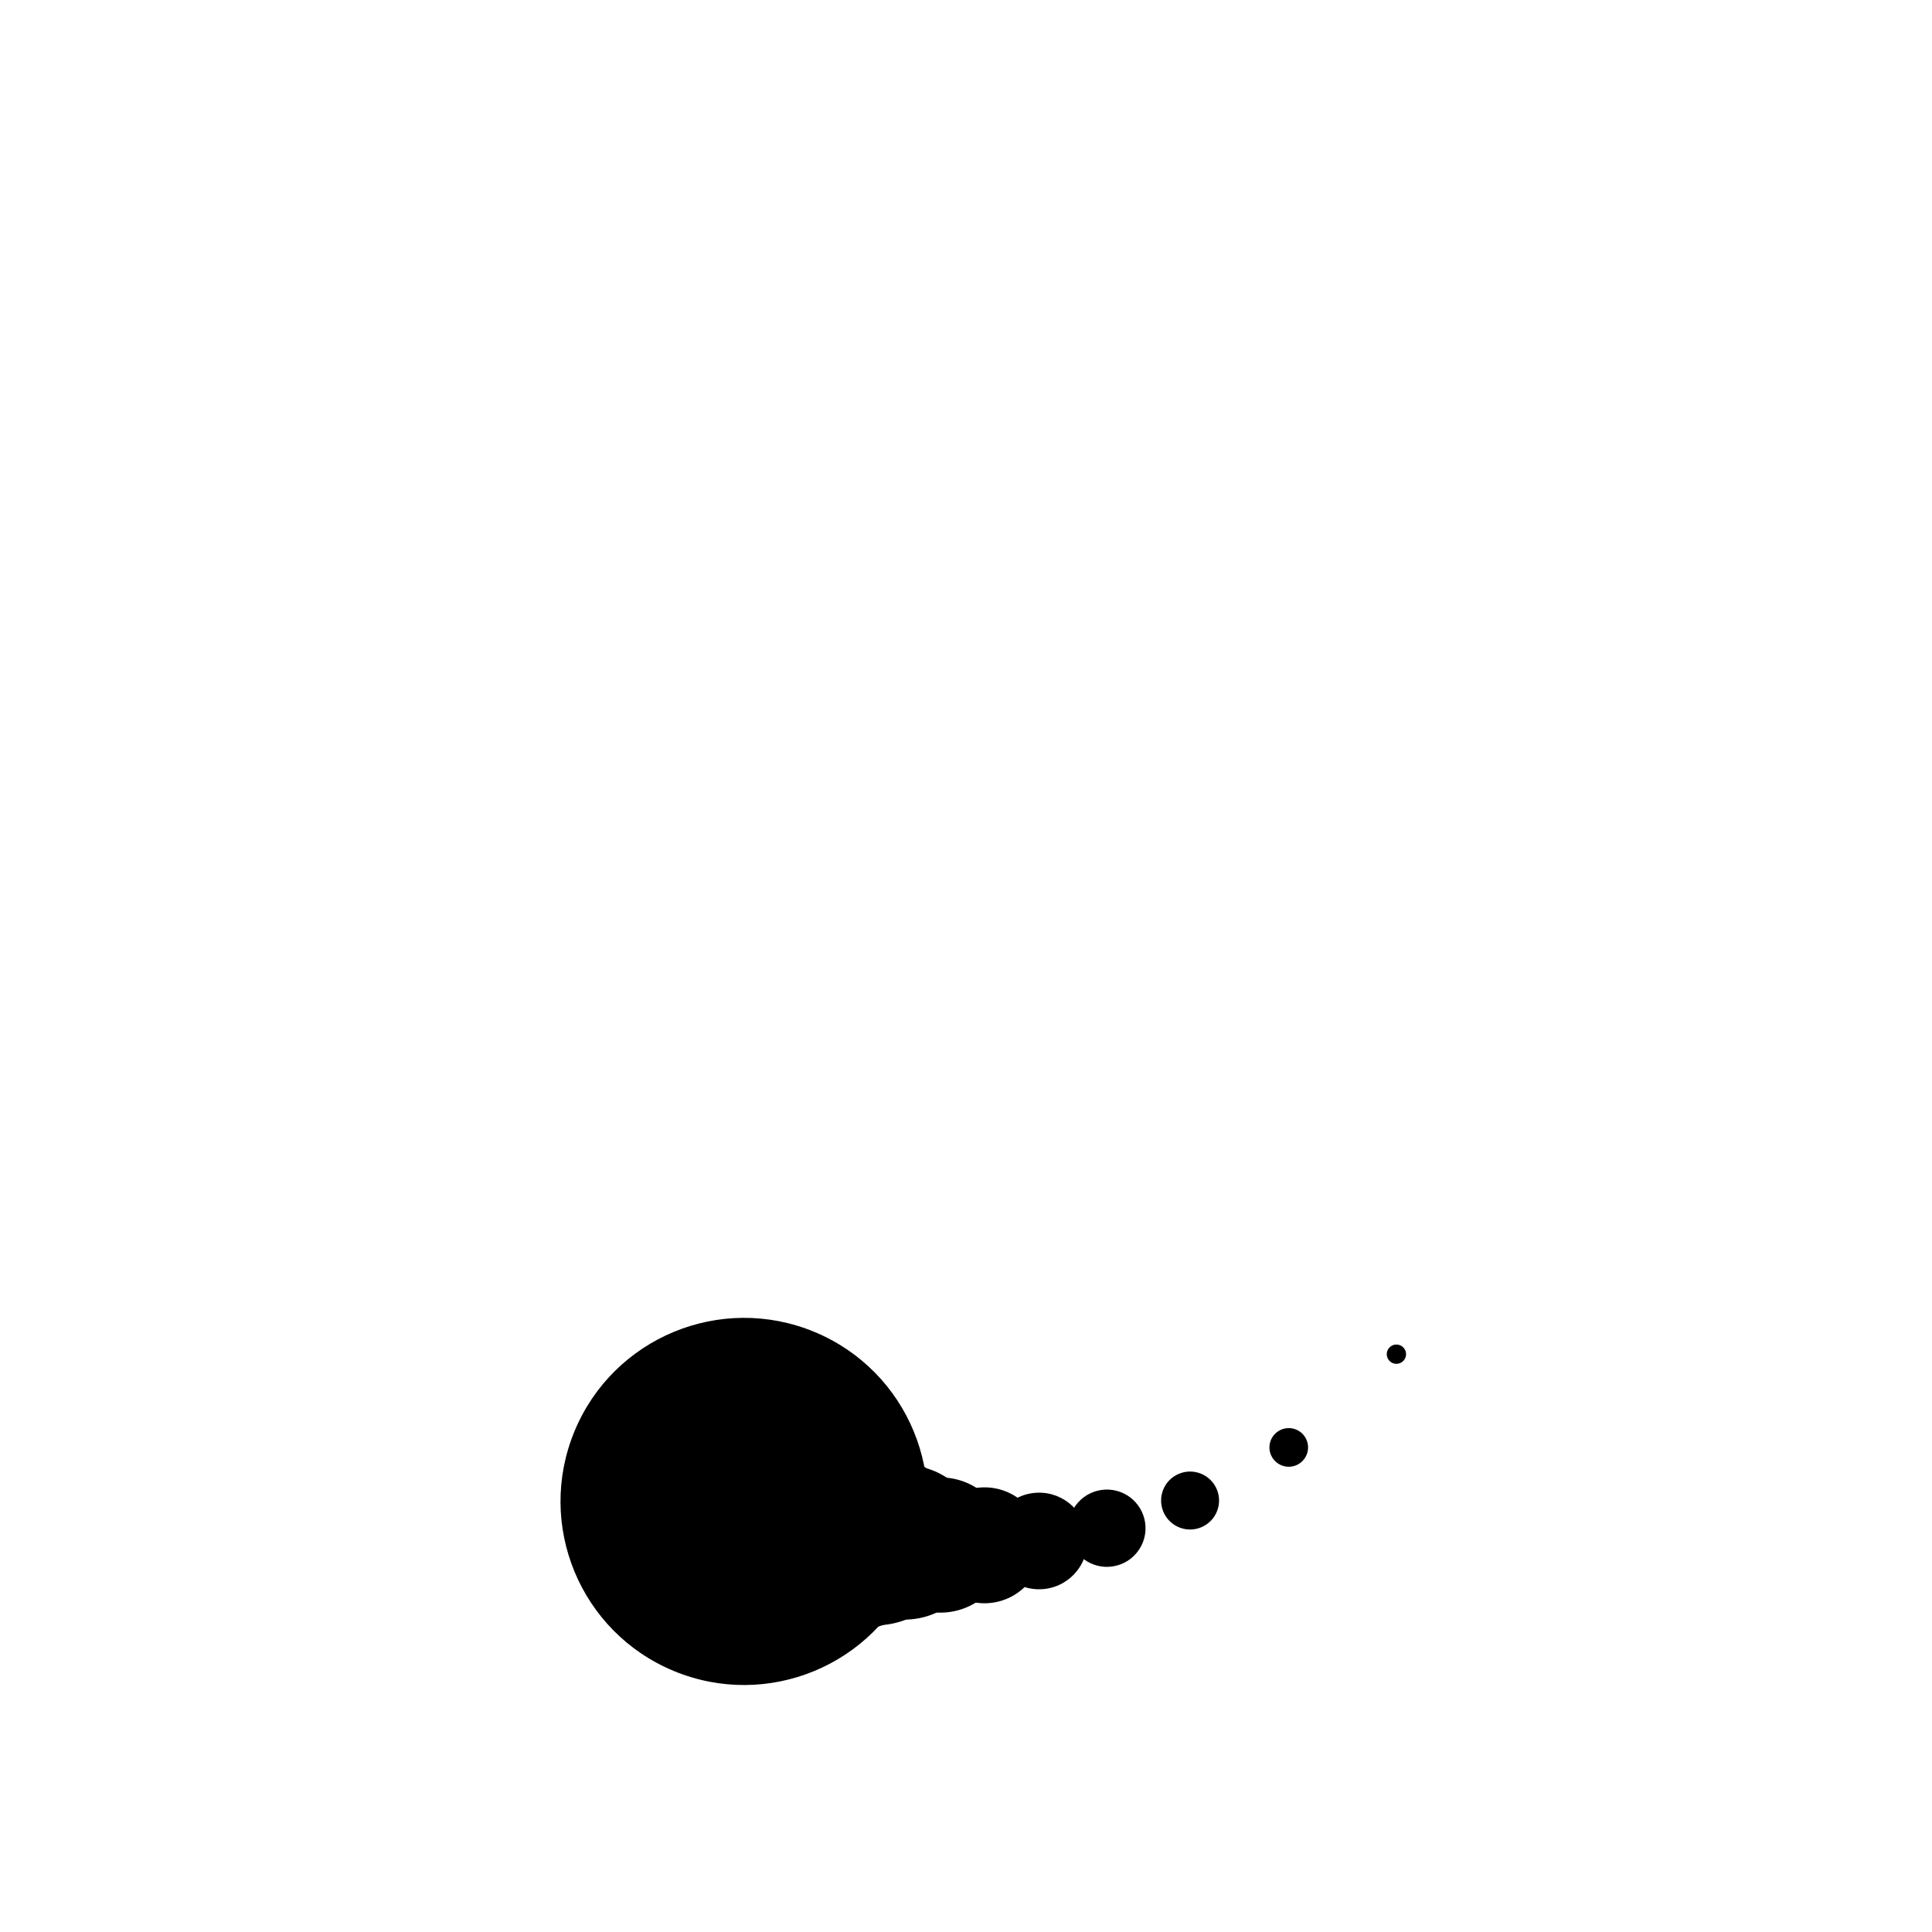 <svg xmlns="http://www.w3.org/2000/svg" xmlns:xlink="http://www.w3.org/1999/xlink" style="margin: auto; background: rgba(241, 242, 243, 0); display: block;" viewBox="0 0 100 100" preserveAspectRatio="xMidYMid"><defs><filter id="ldio-qk859g4t8om-filter" x="-100%" y="-100%" width="300%" height="300%" color-interpolation-filters="sRGB"><feGaussianBlur in="SourceGraphic" stdDeviation="3"/><feComponentTransfer result="cutoff"><feFuncA type="linear" slope="60" intercept="-40"/></feComponentTransfer></filter></defs><g filter="url(#ldio-qk859g4t8om-filter)" transform="rotate(211.1 50 50)"><animateTransform attributeName="transform" type="rotate" repeatCount="indefinite" dur="3.03s" values="0 50 50;360 50 50" keyTimes="0;1"/><g transform="rotate(263.434 50 50)"><g transform="translate(50 20)"><circle cx="0" cy="0" r="0" fill="currentColor" transform="scale(0.5)"/></g><animateTransform attributeName="transform" calcMode="spline" type="rotate" values="0 50 50;360 50 50" keyTimes="0;1" dur="1.01" keySplines="0.767 0 0.667 1" repeatCount="indefinite"/></g><g transform="rotate(280.947 50 50)"><g transform="translate(50 20)"><circle cx="0" cy="0" r="1" fill="currentColor" transform="scale(0.5)"/></g><animateTransform attributeName="transform" calcMode="spline" type="rotate" values="0 50 50;360 50 50" keyTimes="0;1" dur="1.01" keySplines="0.733 0 0.633 1" repeatCount="indefinite"/></g><g transform="rotate(295.062 50 50)"><g transform="translate(50 20)"><circle cx="0" cy="0" r="2" fill="currentColor" transform="scale(0.5)"/></g><animateTransform attributeName="transform" calcMode="spline" type="rotate" values="0 50 50;360 50 50" keyTimes="0;1" dur="1.01" keySplines="0.7 0 0.6 1" repeatCount="indefinite"/></g><g transform="rotate(306.156 50 50)"><g transform="translate(50 20)"><circle cx="0" cy="0" r="3" fill="currentColor" transform="scale(0.5)"/></g><animateTransform attributeName="transform" calcMode="spline" type="rotate" values="0 50 50;360 50 50" keyTimes="0;1" dur="1.01" keySplines="0.667 0 0.567 1" repeatCount="indefinite"/></g><g transform="rotate(314.831 50 50)"><g transform="translate(50 20)"><circle cx="0" cy="0" r="4" fill="currentColor" transform="scale(0.5)"/></g><animateTransform attributeName="transform" calcMode="spline" type="rotate" values="0 50 50;360 50 50" keyTimes="0;1" dur="1.01" keySplines="0.633 0 0.533 1" repeatCount="indefinite"/></g><g transform="rotate(321.654 50 50)"><g transform="translate(50 20)"><circle cx="0" cy="0" r="5" fill="currentColor" transform="scale(0.5)"/></g><animateTransform attributeName="transform" calcMode="spline" type="rotate" values="0 50 50;360 50 50" keyTimes="0;1" dur="1.01" keySplines="0.6 0 0.5 1" repeatCount="indefinite"/></g><g transform="rotate(327.077 50 50)"><g transform="translate(50 20)"><circle cx="0" cy="0" r="6" fill="currentColor" transform="scale(0.5)"/></g><animateTransform attributeName="transform" calcMode="spline" type="rotate" values="0 50 50;360 50 50" keyTimes="0;1" dur="1.01" keySplines="0.567 0 0.467 1" repeatCount="indefinite"/></g><g transform="rotate(331.442 50 50)"><g transform="translate(50 20)"><circle cx="0" cy="0" r="7" fill="currentColor" transform="scale(0.5)"/></g><animateTransform attributeName="transform" calcMode="spline" type="rotate" values="0 50 50;360 50 50" keyTimes="0;1" dur="1.01" keySplines="0.533 0 0.433 1" repeatCount="indefinite"/></g><g transform="rotate(335 50 50)"><g transform="translate(50 20)"><circle cx="0" cy="0" r="8" fill="currentColor" transform="scale(0.5)"/></g><animateTransform attributeName="transform" calcMode="spline" type="rotate" values="0 50 50;360 50 50" keyTimes="0;1" dur="1.01" keySplines="0.5 0 0.4 1" repeatCount="indefinite"/></g><g transform="rotate(337.933 50 50)"><g transform="translate(50 20)"><circle cx="0" cy="0" r="9" fill="currentColor" transform="scale(0.5)"/></g><animateTransform attributeName="transform" calcMode="spline" type="rotate" values="0 50 50;360 50 50" keyTimes="0;1" dur="1.01" keySplines="0.467 0 0.367 1" repeatCount="indefinite"/></g><g transform="rotate(340.378 50 50)"><g transform="translate(50 20)"><circle cx="0" cy="0" r="10" fill="currentColor" transform="scale(0.5)"/></g><animateTransform attributeName="transform" calcMode="spline" type="rotate" values="0 50 50;360 50 50" keyTimes="0;1" dur="1.01" keySplines="0.433 0 0.333 1" repeatCount="indefinite"/></g><g transform="rotate(342.438 50 50)"><g transform="translate(50 20)"><circle cx="0" cy="0" r="11" fill="currentColor" transform="scale(0.5)"/></g><animateTransform attributeName="transform" calcMode="spline" type="rotate" values="0 50 50;360 50 50" keyTimes="0;1" dur="1.01" keySplines="0.4 0 0.3 1" repeatCount="indefinite"/></g><g transform="rotate(344.188 50 50)"><g transform="translate(50 20)"><circle cx="0" cy="0" r="12" fill="currentColor" transform="scale(0.5)"/></g><animateTransform attributeName="transform" calcMode="spline" type="rotate" values="0 50 50;360 50 50" keyTimes="0;1" dur="1.01" keySplines="0.367 0 0.267 1" repeatCount="indefinite"/></g><g transform="rotate(345.688 50 50)"><g transform="translate(50 20)"><circle cx="0" cy="0" r="13" fill="currentColor" transform="scale(0.5)"/></g><animateTransform attributeName="transform" calcMode="spline" type="rotate" values="0 50 50;360 50 50" keyTimes="0;1" dur="1.01" keySplines="0.333 0 0.233 1" repeatCount="indefinite"/></g><g transform="rotate(346.984 50 50)"><g transform="translate(50 20)"><circle cx="0" cy="0" r="14" fill="currentColor" transform="scale(0.5)"/></g><animateTransform attributeName="transform" calcMode="spline" type="rotate" values="0 50 50;360 50 50" keyTimes="0;1" dur="1.01" keySplines="0.3 0 0.2 1" repeatCount="indefinite"/></g><g transform="rotate(348.11 50 50)"><g transform="translate(50 20)"><circle cx="0" cy="0" r="15" fill="currentColor" transform="scale(0.5)"/></g><animateTransform attributeName="transform" calcMode="spline" type="rotate" values="0 50 50;360 50 50" keyTimes="0;1" dur="1.01" keySplines="0.267 0 0.167 1" repeatCount="indefinite"/></g><g transform="rotate(349.095 50 50)"><g transform="translate(50 20)"><circle cx="0" cy="0" r="16" fill="currentColor" transform="scale(0.5)"/></g><animateTransform attributeName="transform" calcMode="spline" type="rotate" values="0 50 50;360 50 50" keyTimes="0;1" dur="1.01" keySplines="0.233 0 0.133 1" repeatCount="indefinite"/></g><g transform="rotate(349.962 50 50)"><g transform="translate(50 20)"><circle cx="0" cy="0" r="17" fill="currentColor" transform="scale(0.5)"/></g><animateTransform attributeName="transform" calcMode="spline" type="rotate" values="0 50 50;360 50 50" keyTimes="0;1" dur="1.01" keySplines="0.2 0 0.1 1" repeatCount="indefinite"/></g><g transform="rotate(350.729 50 50)"><g transform="translate(50 20)"><circle cx="0" cy="0" r="18" fill="currentColor" transform="scale(0.5)"/></g><animateTransform attributeName="transform" calcMode="spline" type="rotate" values="0 50 50;360 50 50" keyTimes="0;1" dur="1.01" keySplines="0.167 0 0.067 1" repeatCount="indefinite"/></g><g transform="rotate(351.411 50 50)"><g transform="translate(50 20)"><circle cx="0" cy="0" r="19" fill="currentColor" transform="scale(0.5)"/></g><animateTransform attributeName="transform" calcMode="spline" type="rotate" values="0 50 50;360 50 50" keyTimes="0;1" dur="1.01" keySplines="0.133 0 0.033 1" repeatCount="indefinite"/></g></g></svg>